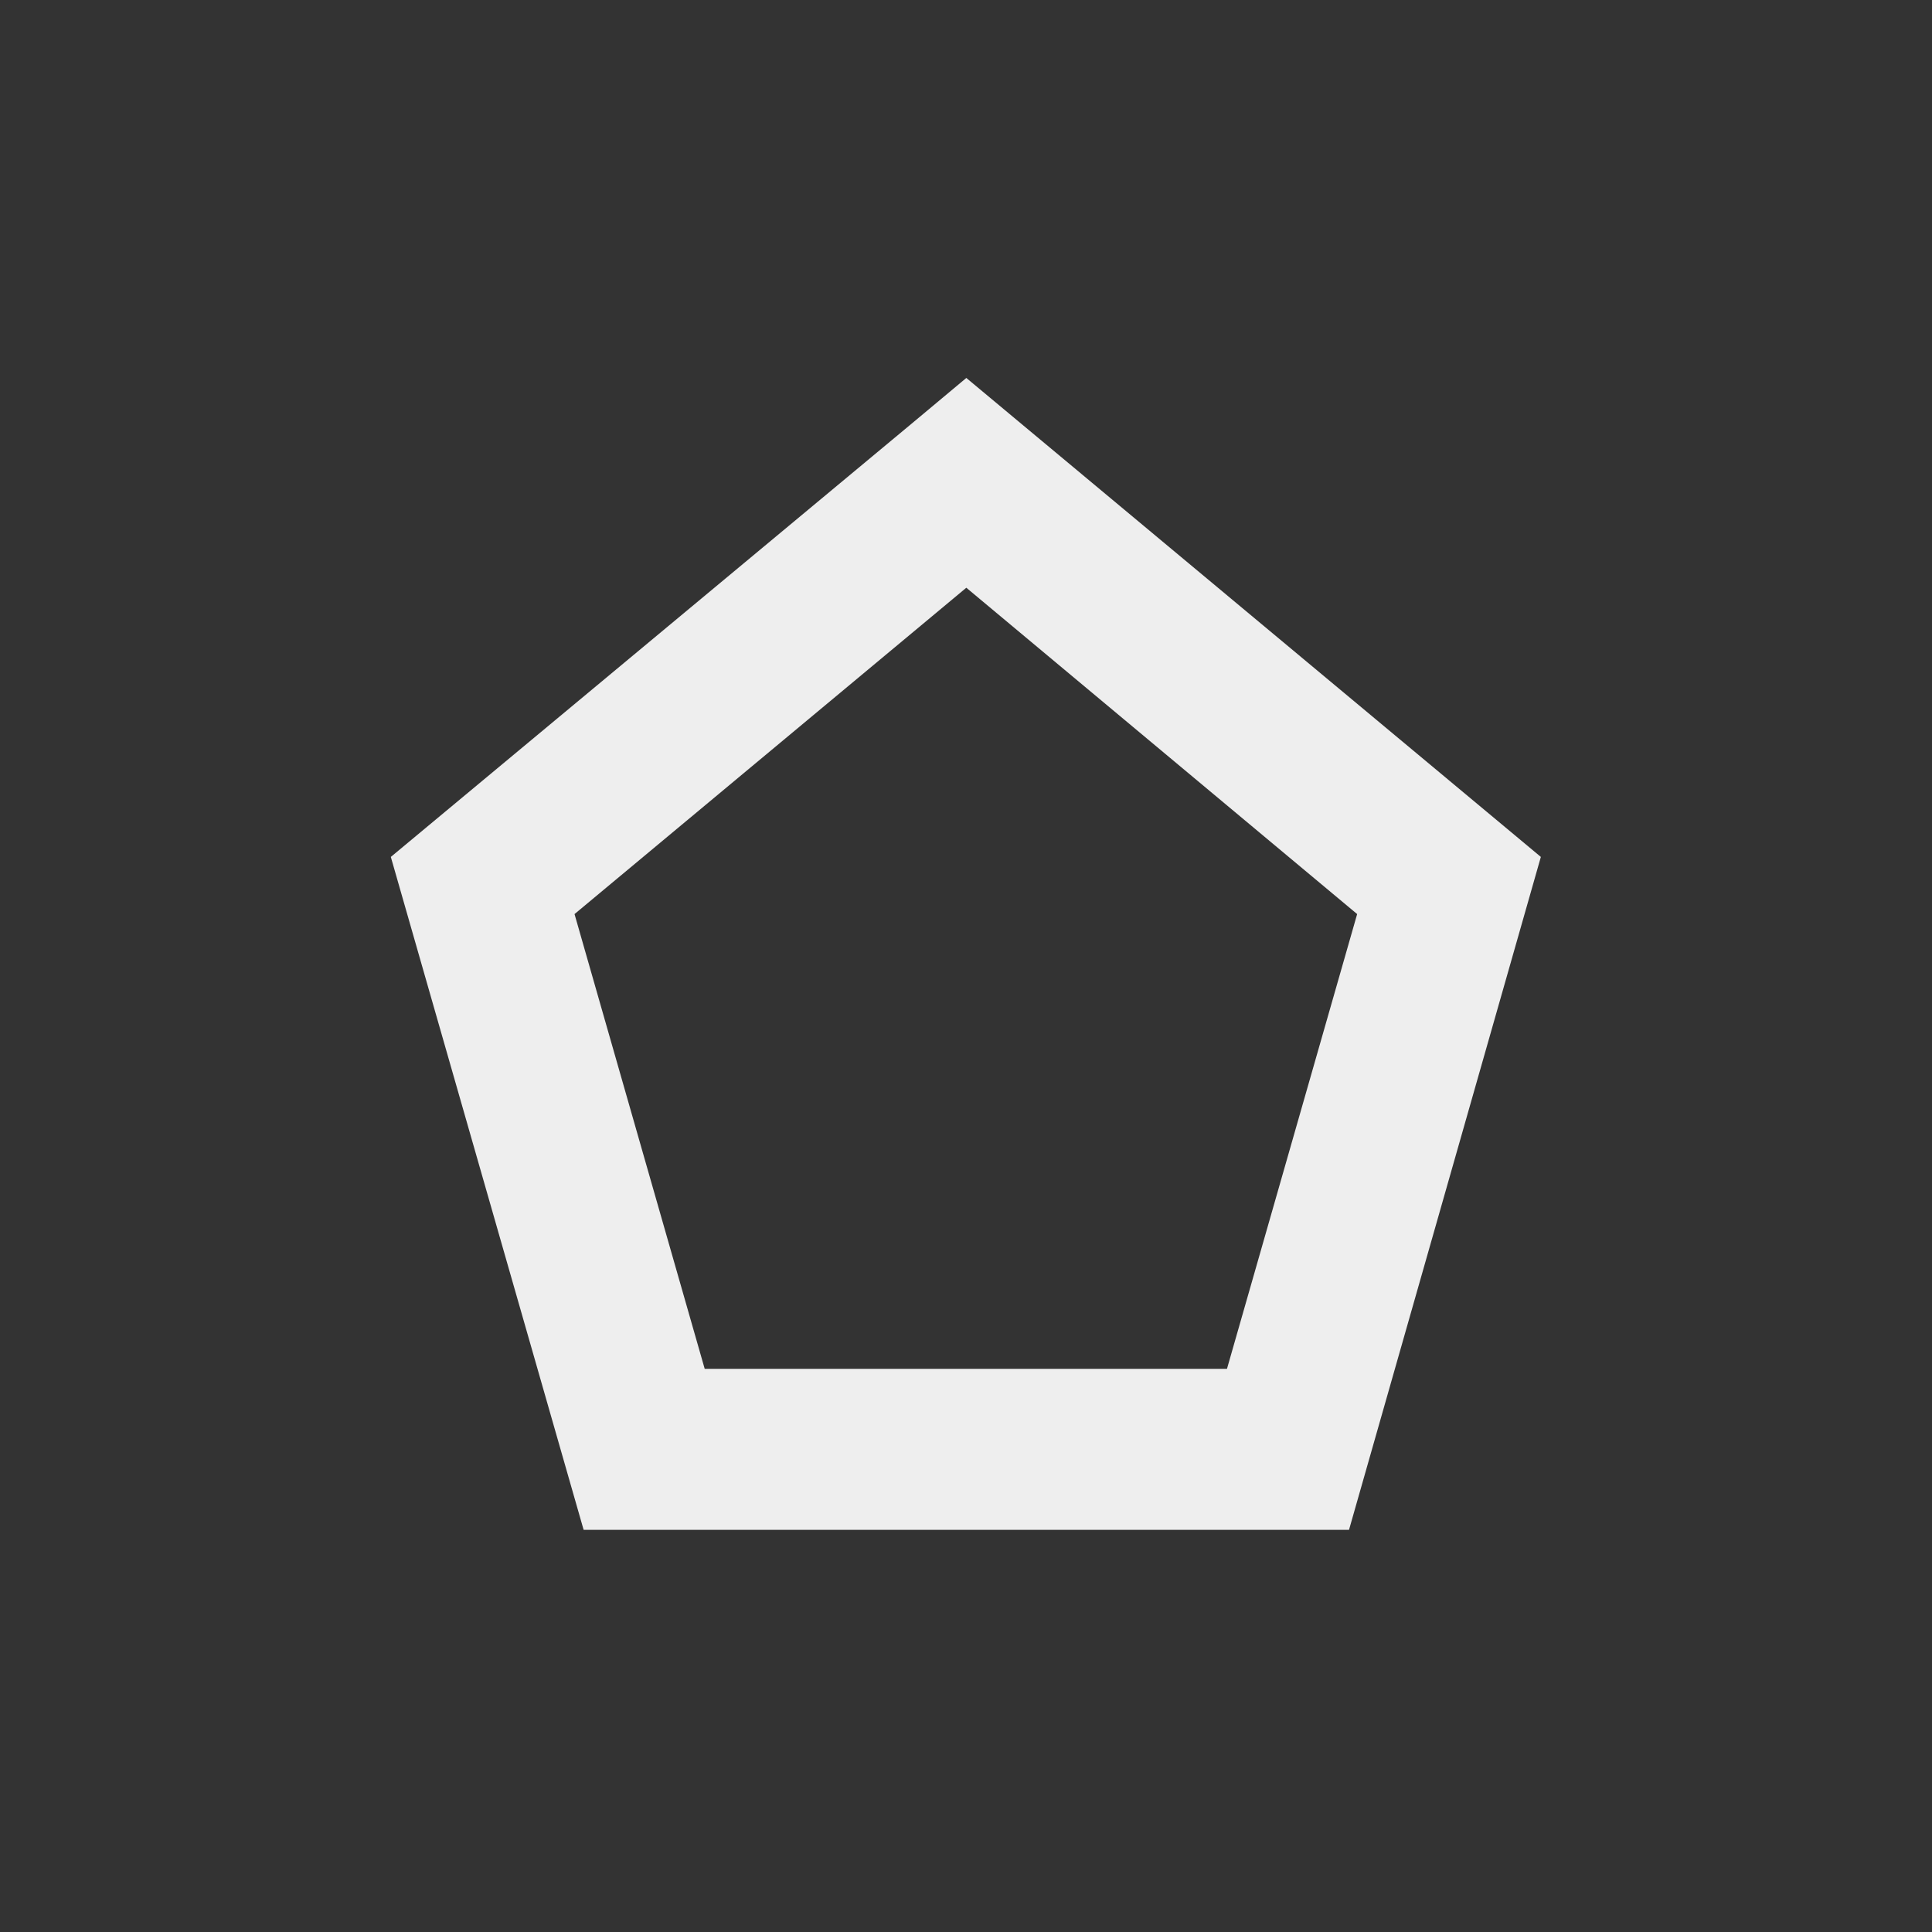 <?xml version="1.0" encoding="UTF-8"?>
<svg xmlns="http://www.w3.org/2000/svg" xmlns:xlink="http://www.w3.org/1999/xlink" width="24px" height="24px" viewBox="0 0 24 24" version="1.1">
<rect x="0" y="0" width="24" height="24" fill="#333333" stroke="none"/>
<g id="surface1">
<defs>
  <style id="current-color-scheme" type="text/css">
   .ColorScheme-Text { color:#eeeeee; } .ColorScheme-Highlight { color:#424242; }
  </style>
 </defs>
<path style="fill:currentColor" class="ColorScheme-Text" d="M 12.004 4.695 L 11.359 5.234 L 4.855 10.645 L 7.25 19.004 L 16.758 19.004 L 19.141 10.645 Z M 12.004 7.301 L 16.859 11.355 L 15.242 17.004 L 8.754 17.004 L 7.137 11.355 Z M 12.004 7.301 "/>
</g>
</svg>
